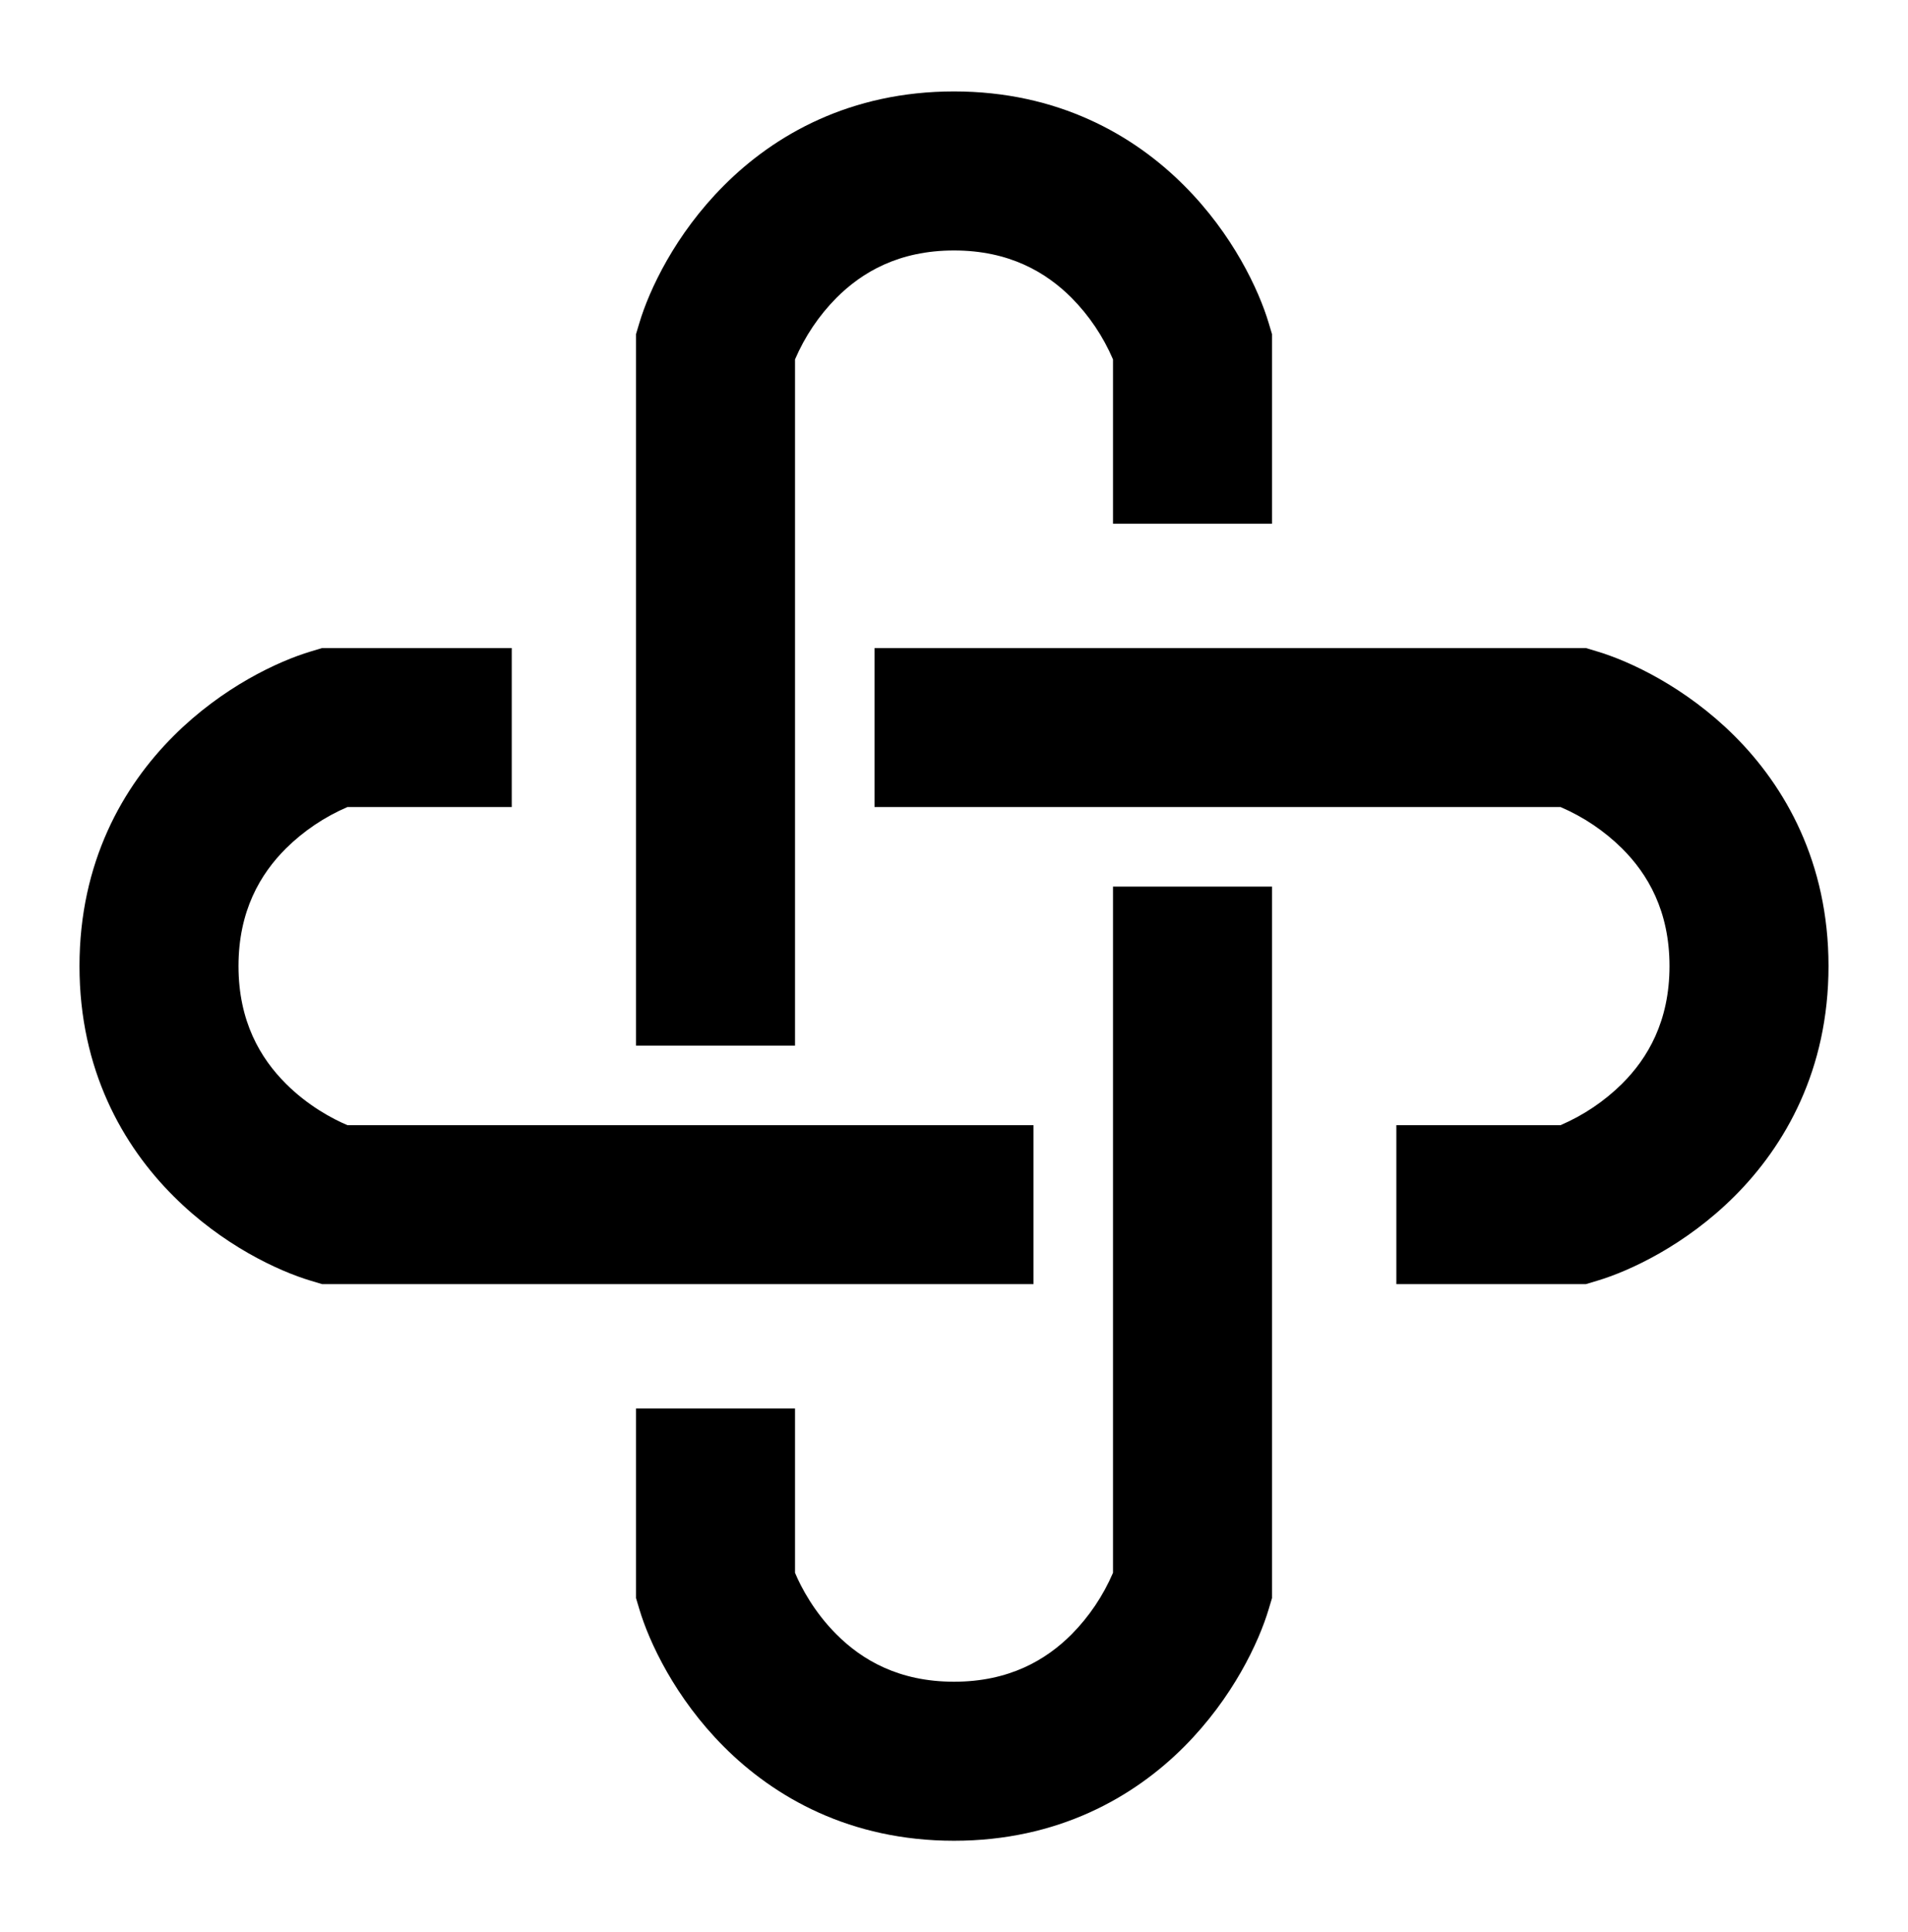 <svg width="80" height="81" viewBox="0 0 80 81" fill="none" xmlns="http://www.w3.org/2000/svg">
<path d="M33.334 15.067V43.833H26.667V14.007L26.807 13.54C27.217 12.163 28.307 9.823 30.35 7.78C32.467 5.653 35.65 3.833 40 3.833C44.353 3.833 47.53 5.653 49.65 7.78C51.694 9.823 52.783 12.163 53.194 13.54L53.334 14.007V21.957H46.667V15.067C46.256 14.107 45.668 13.233 44.934 12.49C43.86 11.413 42.313 10.5 40 10.5C37.687 10.5 36.14 11.413 35.067 12.49C34.333 13.233 33.745 14.107 33.334 15.067ZM13.507 27.167H21.457V33.833H14.567C13.607 34.245 12.733 34.833 11.99 35.567C10.914 36.64 10 38.187 10 40.5C10 42.813 10.914 44.36 11.99 45.433C12.91 46.353 13.944 46.907 14.567 47.167H43.334V53.833H13.507L13.04 53.693C11.664 53.283 9.323 52.193 7.28 50.15C5.154 48.033 3.333 44.85 3.333 40.5C3.333 36.147 5.154 32.97 7.28 30.85C9.323 28.807 11.664 27.717 13.04 27.307L13.507 27.167ZM36.667 27.167H66.493L66.96 27.307C68.337 27.717 70.674 28.807 72.724 30.85C74.847 32.967 76.667 36.15 76.667 40.5C76.667 44.853 74.847 48.03 72.724 50.15C70.677 52.193 68.337 53.283 66.96 53.693L66.493 53.833H58.547V47.167H65.433C66.393 46.755 67.267 46.167 68.01 45.433C69.087 44.36 70 42.813 70 40.5C70 38.187 69.087 36.64 68.01 35.567C67.267 34.833 66.393 34.245 65.433 33.833H36.667V27.167ZM53.334 37.167V66.993L53.194 67.46C52.783 68.837 51.694 71.173 49.65 73.223C47.533 75.347 44.35 77.167 40 77.167C35.647 77.167 32.47 75.347 30.35 73.223C28.307 71.177 27.217 68.837 26.807 67.46L26.667 66.993V59.047H33.334V65.933C33.593 66.557 34.147 67.59 35.067 68.51C36.14 69.587 37.687 70.5 40 70.5C42.313 70.5 43.86 69.587 44.934 68.51C45.668 67.767 46.256 66.893 46.667 65.933V37.167H53.334Z" fill="black"/>
</svg>
